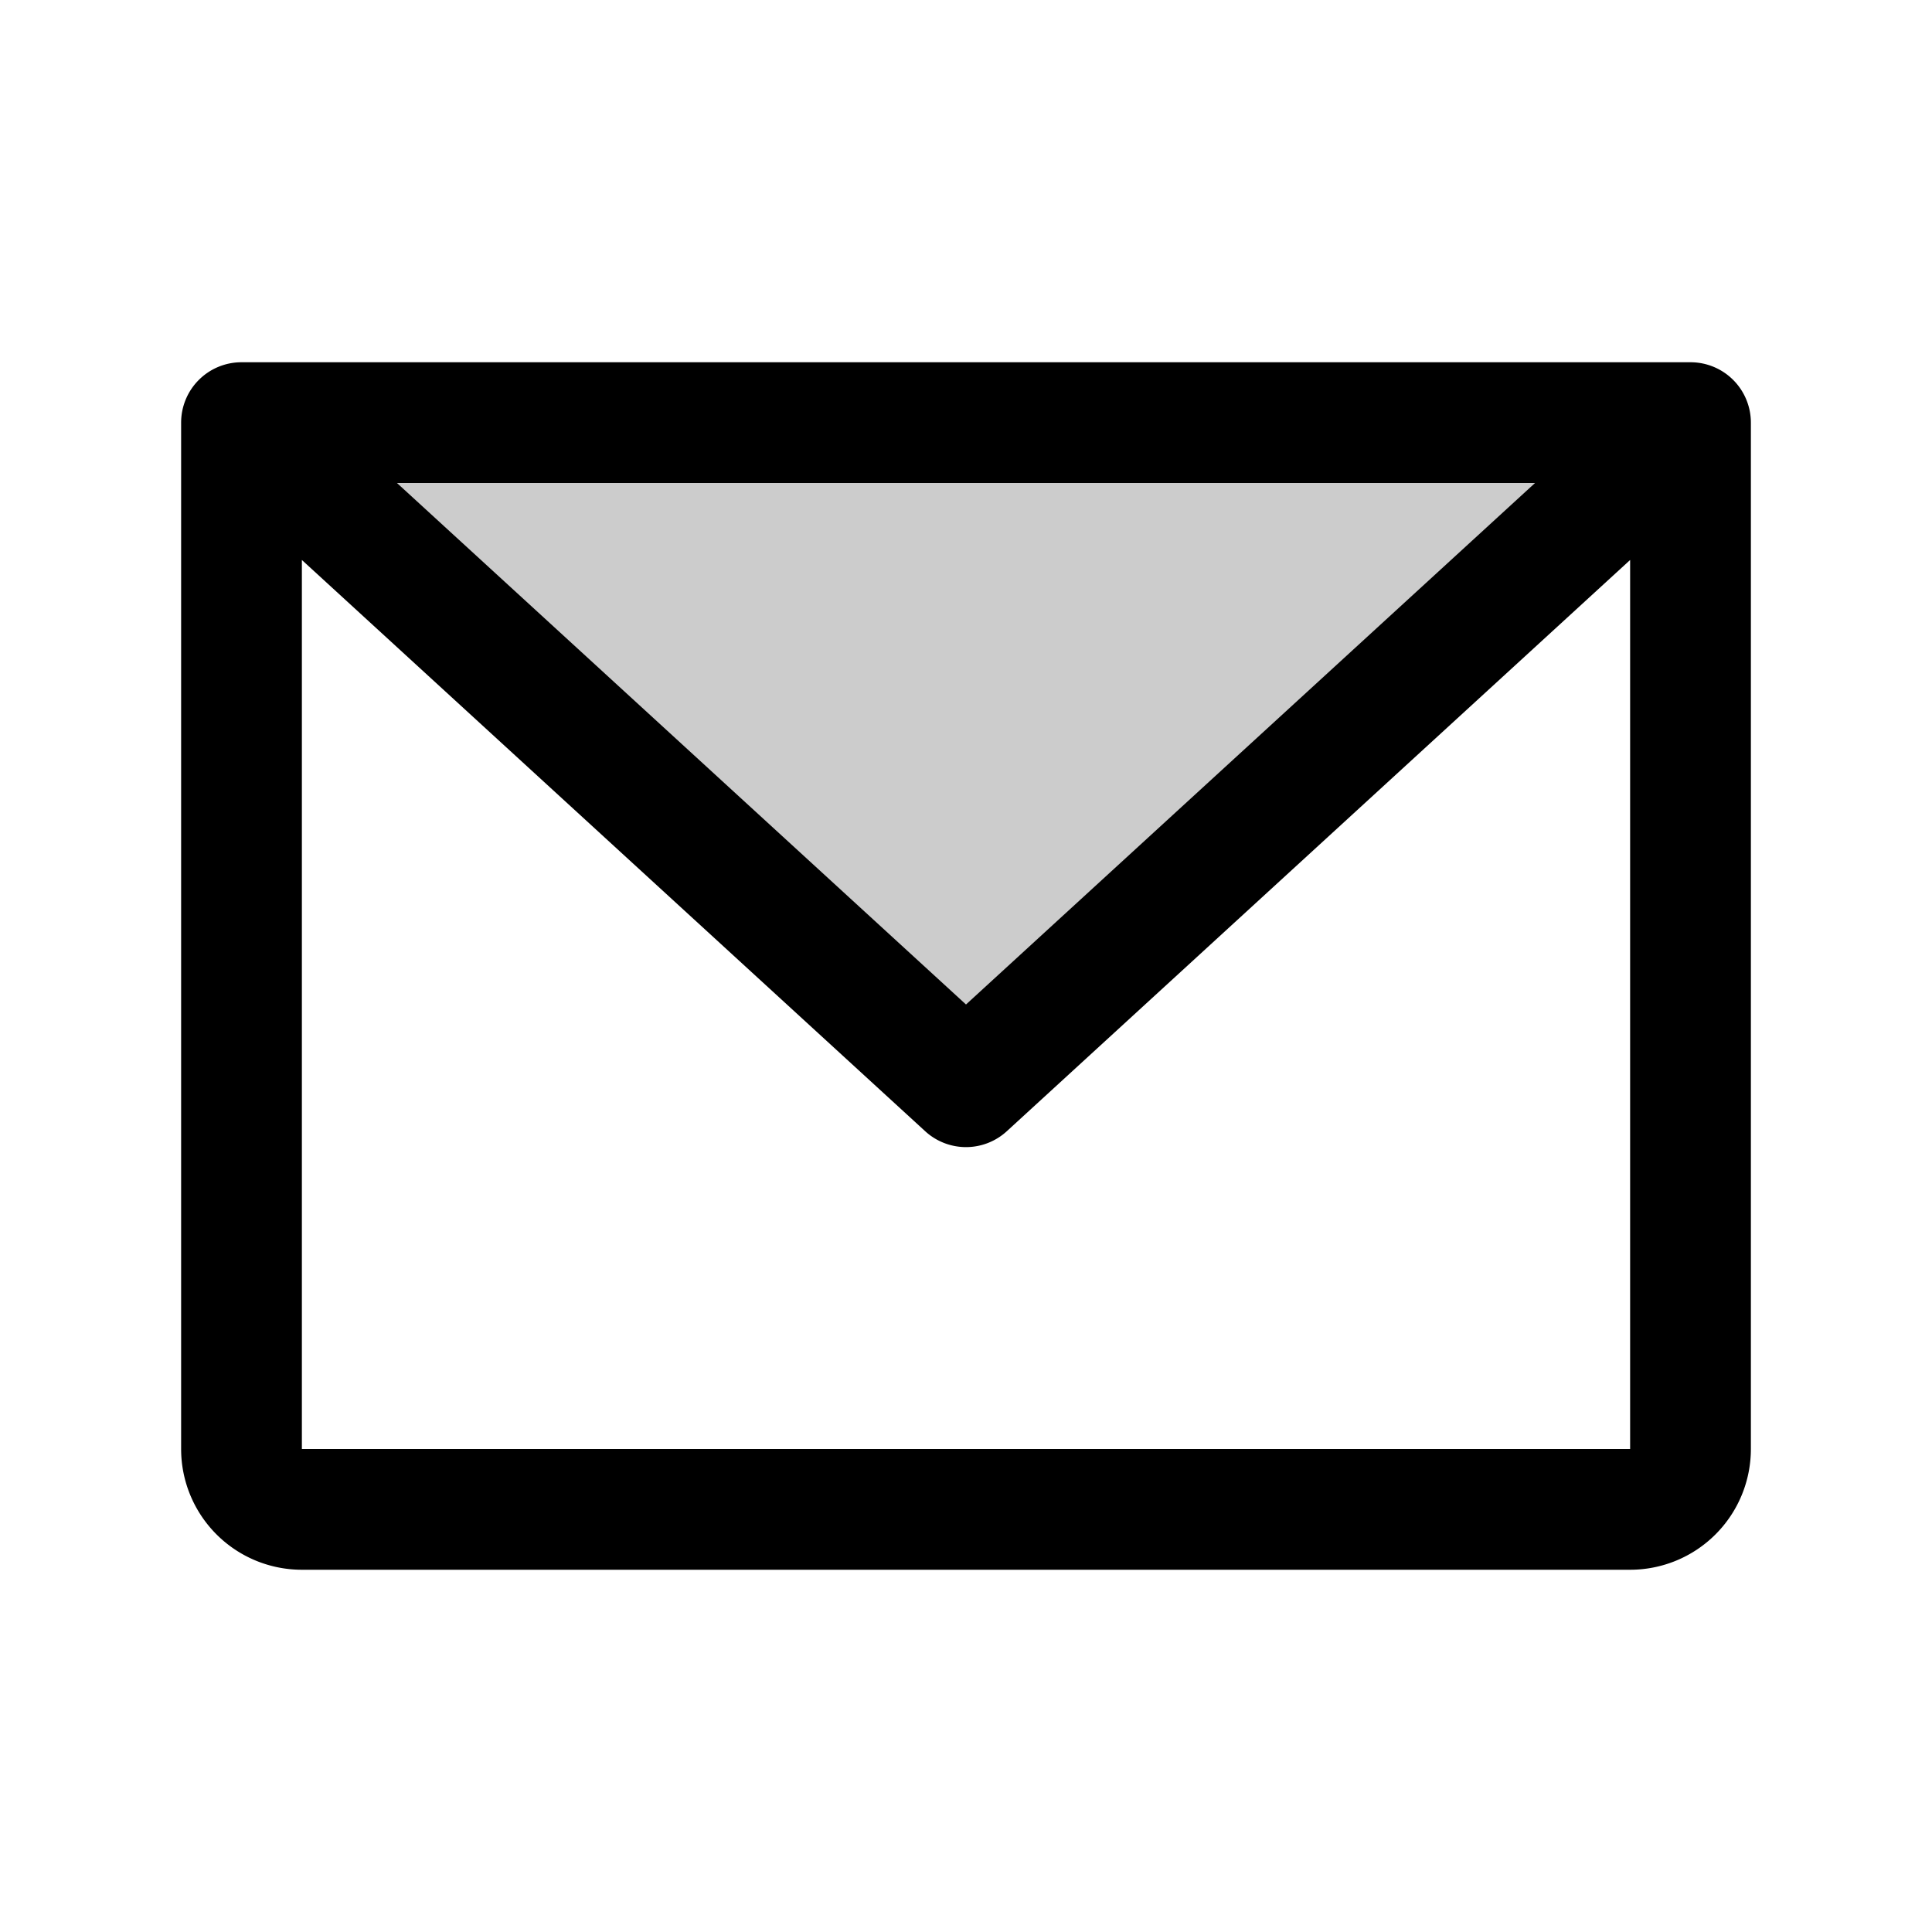 <svg xmlns="http://www.w3.org/2000/svg" viewBox="0 0 256 256" fill="currentColor"><path d="M224,56l-96,88L32,56Z" opacity="0.2"/><path d="M224,48H32a8,8,0,0,0-8,8V192a16,16,0,0,0,16,16H216a16,16,0,0,0,16-16V56A8,8,0,0,0,224,48ZM203.4,64,128,133.1,52.6,64ZM216,192H40V74.2l82.6,75.7a8,8,0,0,0,10.8,0L216,74.2V192Z"/></svg>